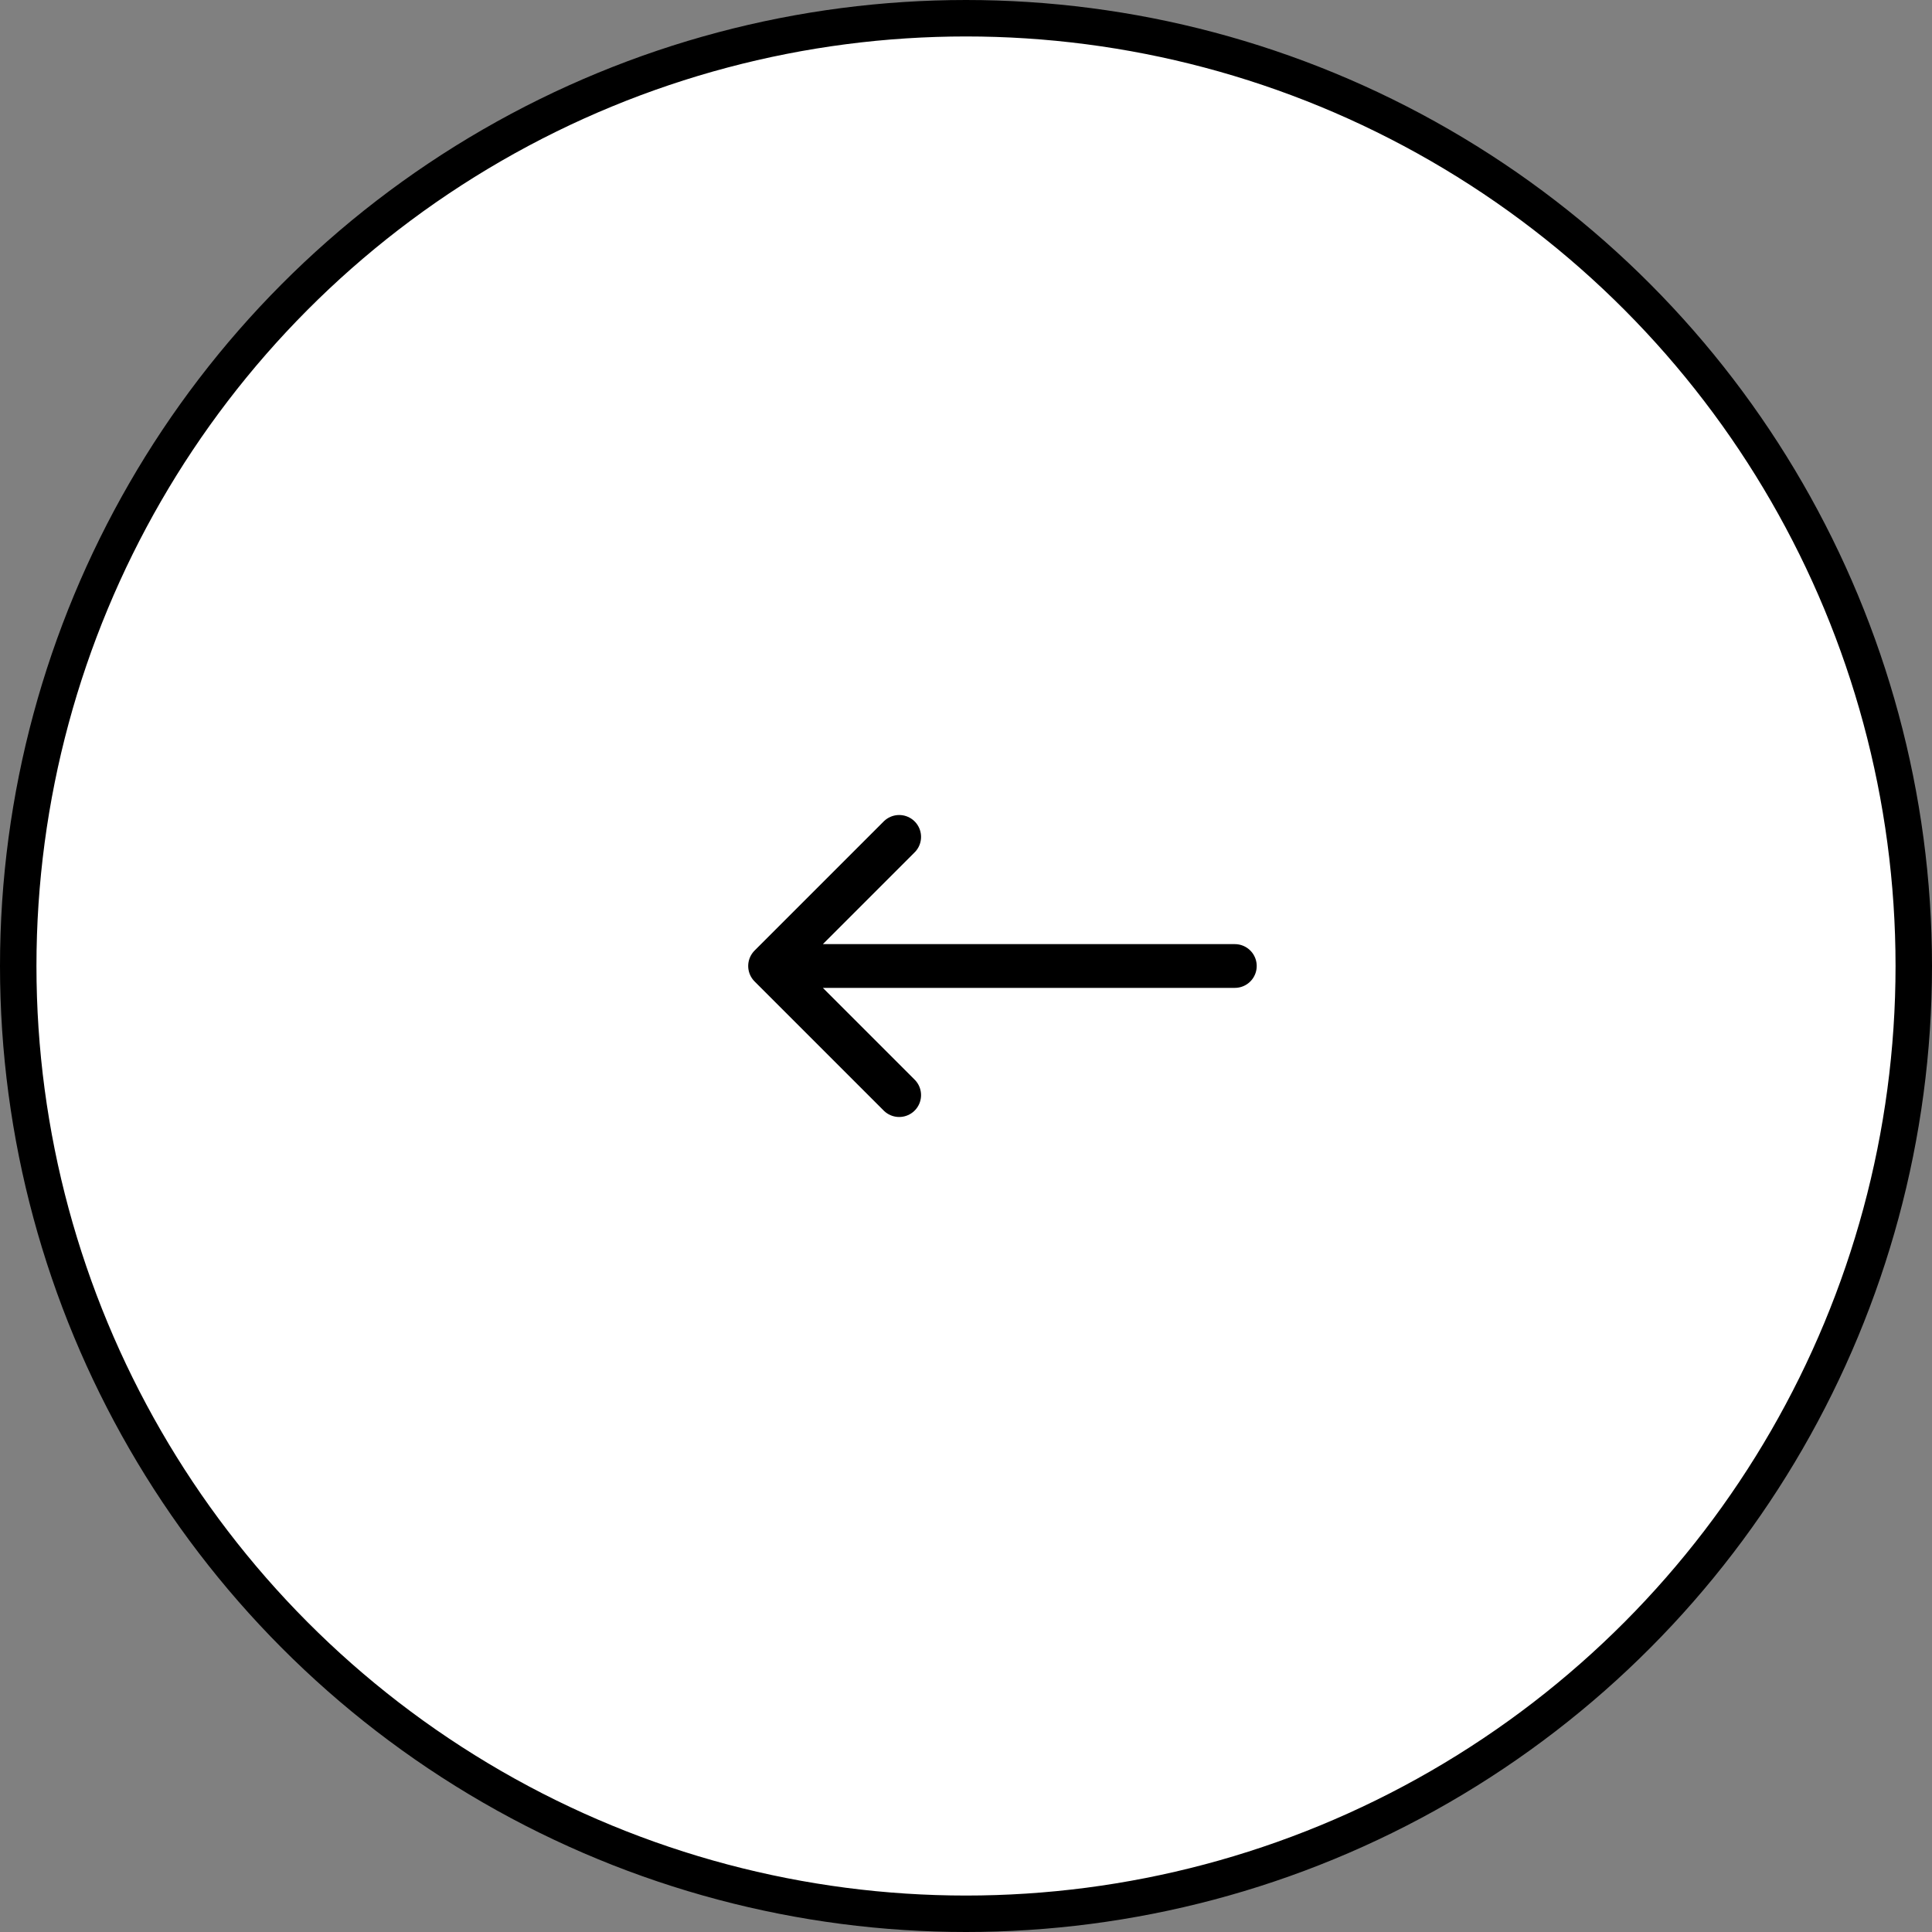 <svg width="53" height="53" viewBox="0 0 53 53" fill="none" xmlns="http://www.w3.org/2000/svg">
<rect x="0" y="0" width="53" height="53" fill="#808080" stroke="none"/>
<circle cx="26.5" cy="26.5" r="26" fill="white" stroke="black"/>
<path d="M21.125 26.5L24.667 30.042M21.125 26.5L24.667 22.958M21.125 26.5H33.875" stroke="black" stroke-width="1.2" stroke-linecap="round" stroke-linejoin="round"/>
</svg>
